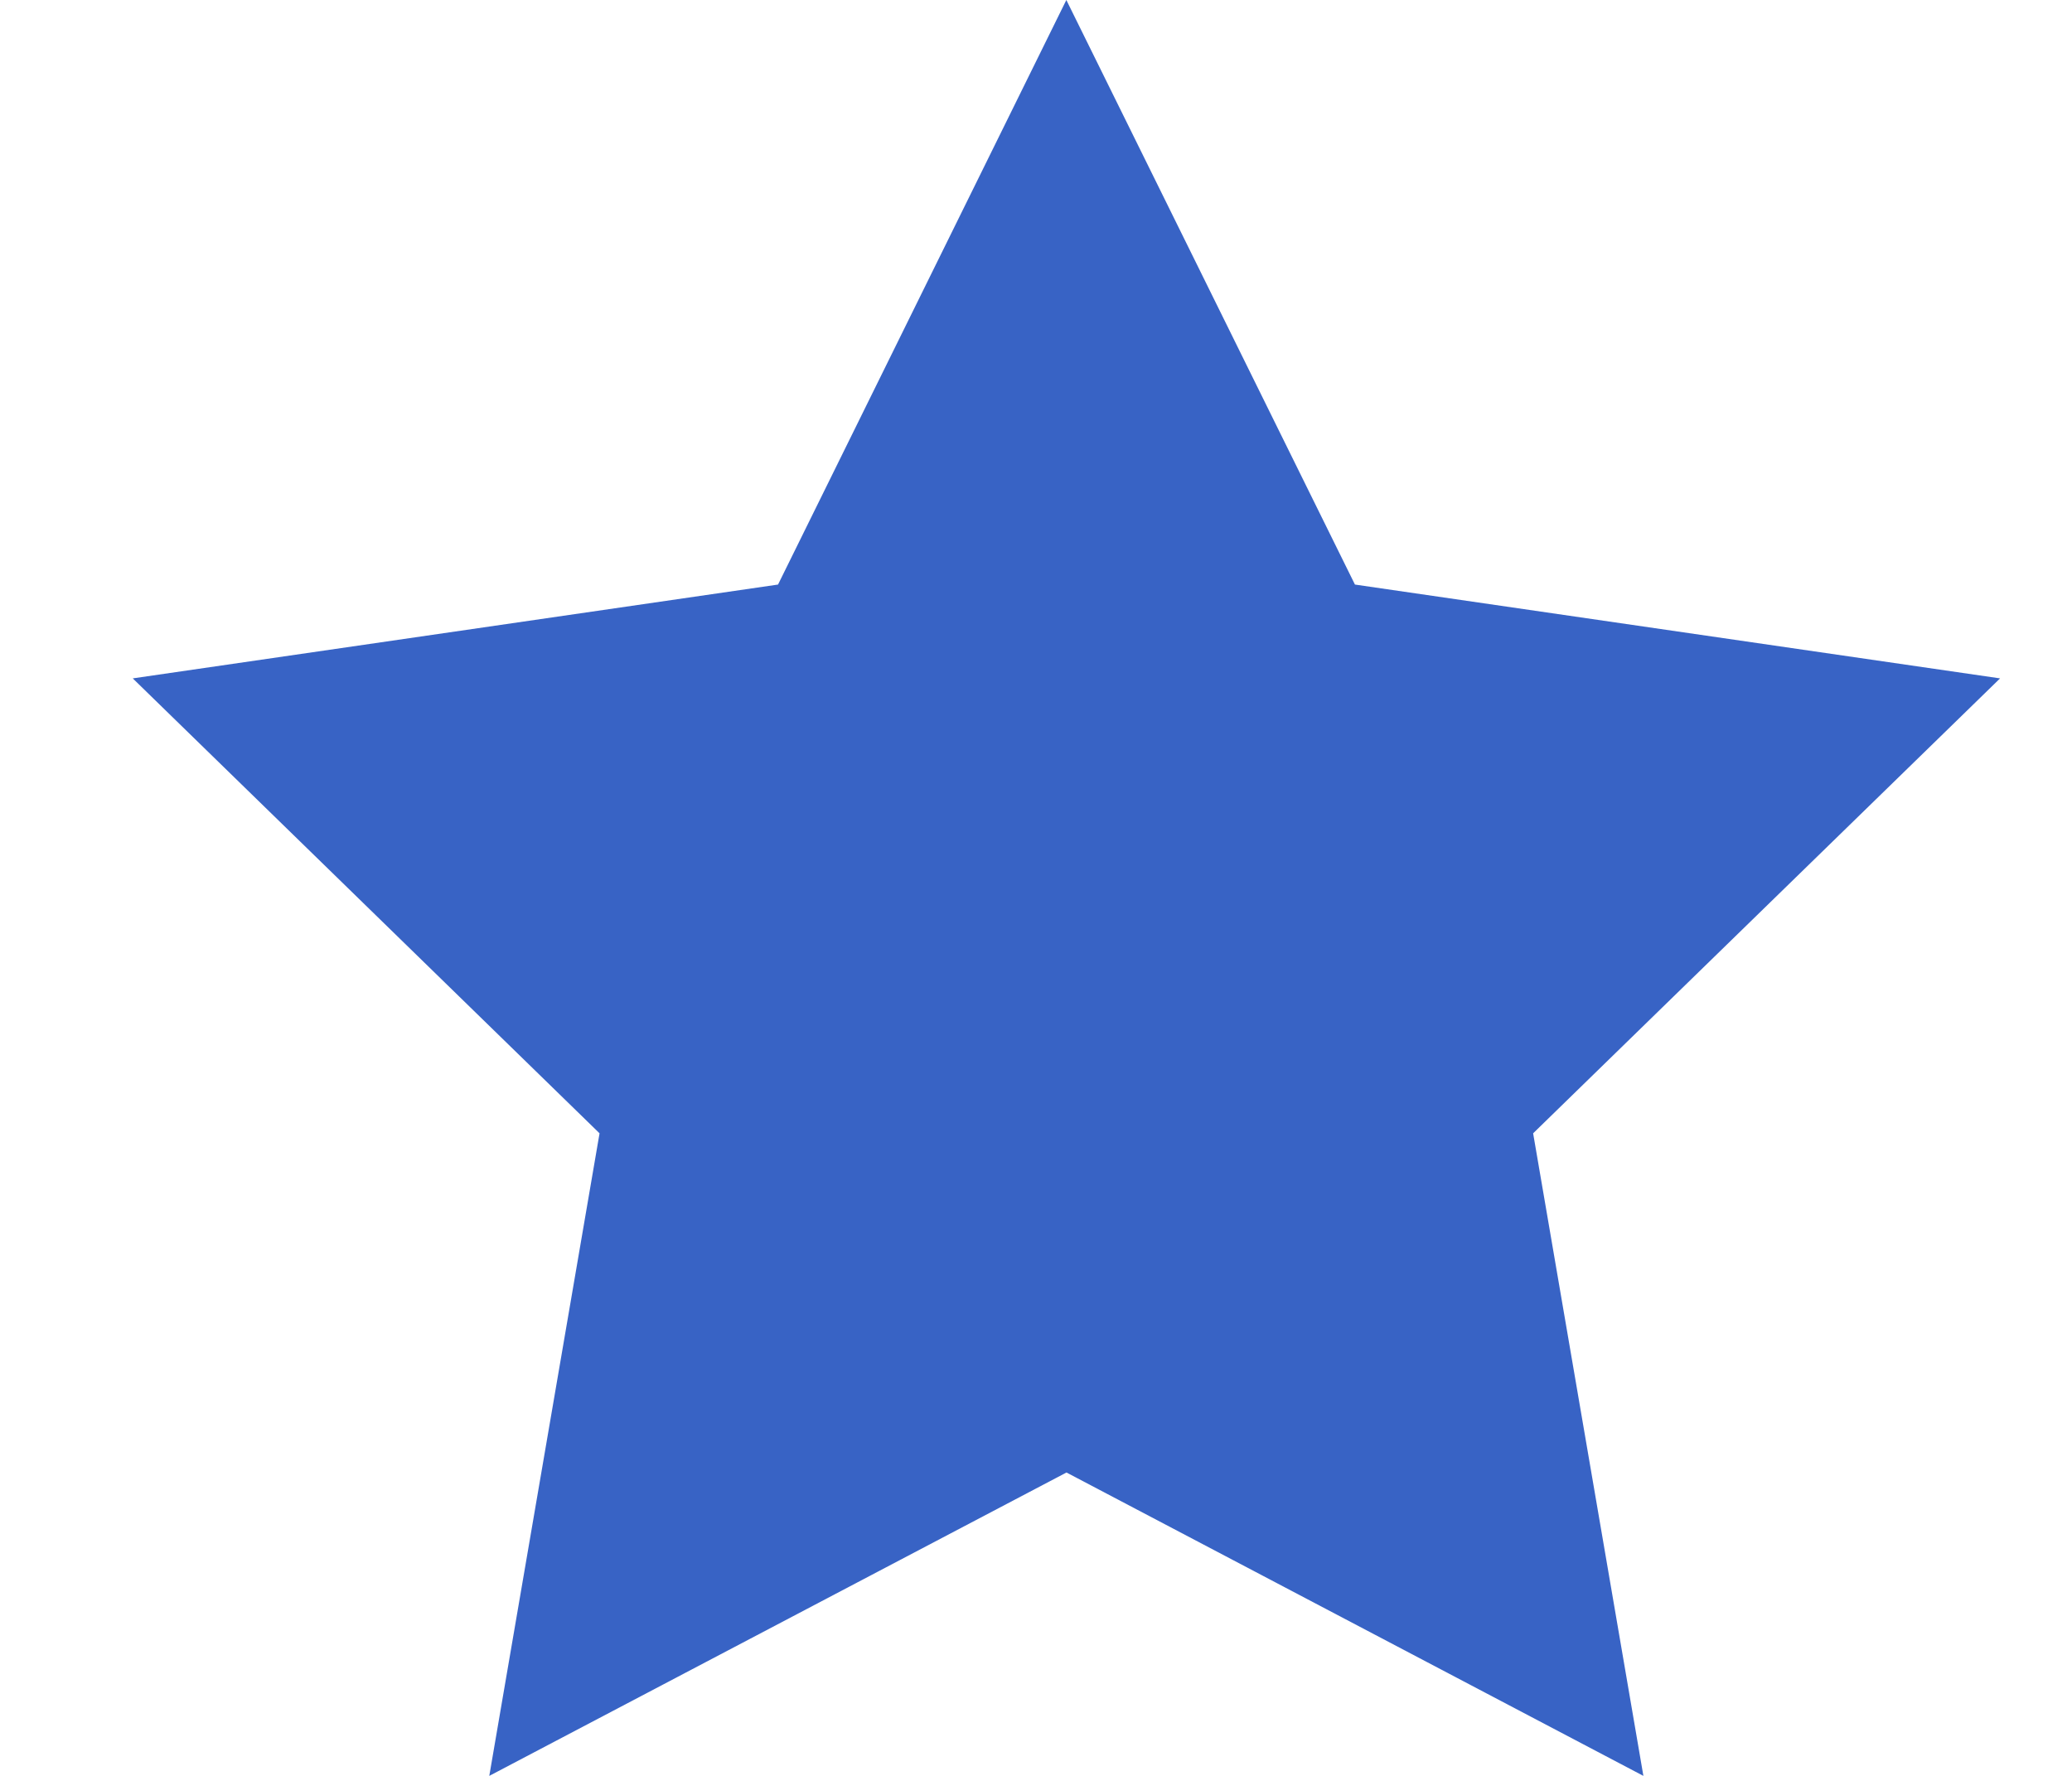<svg xmlns="http://www.w3.org/2000/svg" width="14" height="12" viewBox="0 0 14 12">
    <path fill="#3863C5" fill-rule="evenodd" d="M7.206 9.95L3.306 12l.745-4.342L.897 4.584l4.36-.634L7.205 0l1.95 3.95 4.359.634-3.155 3.074.745 4.342z"/>
</svg>
